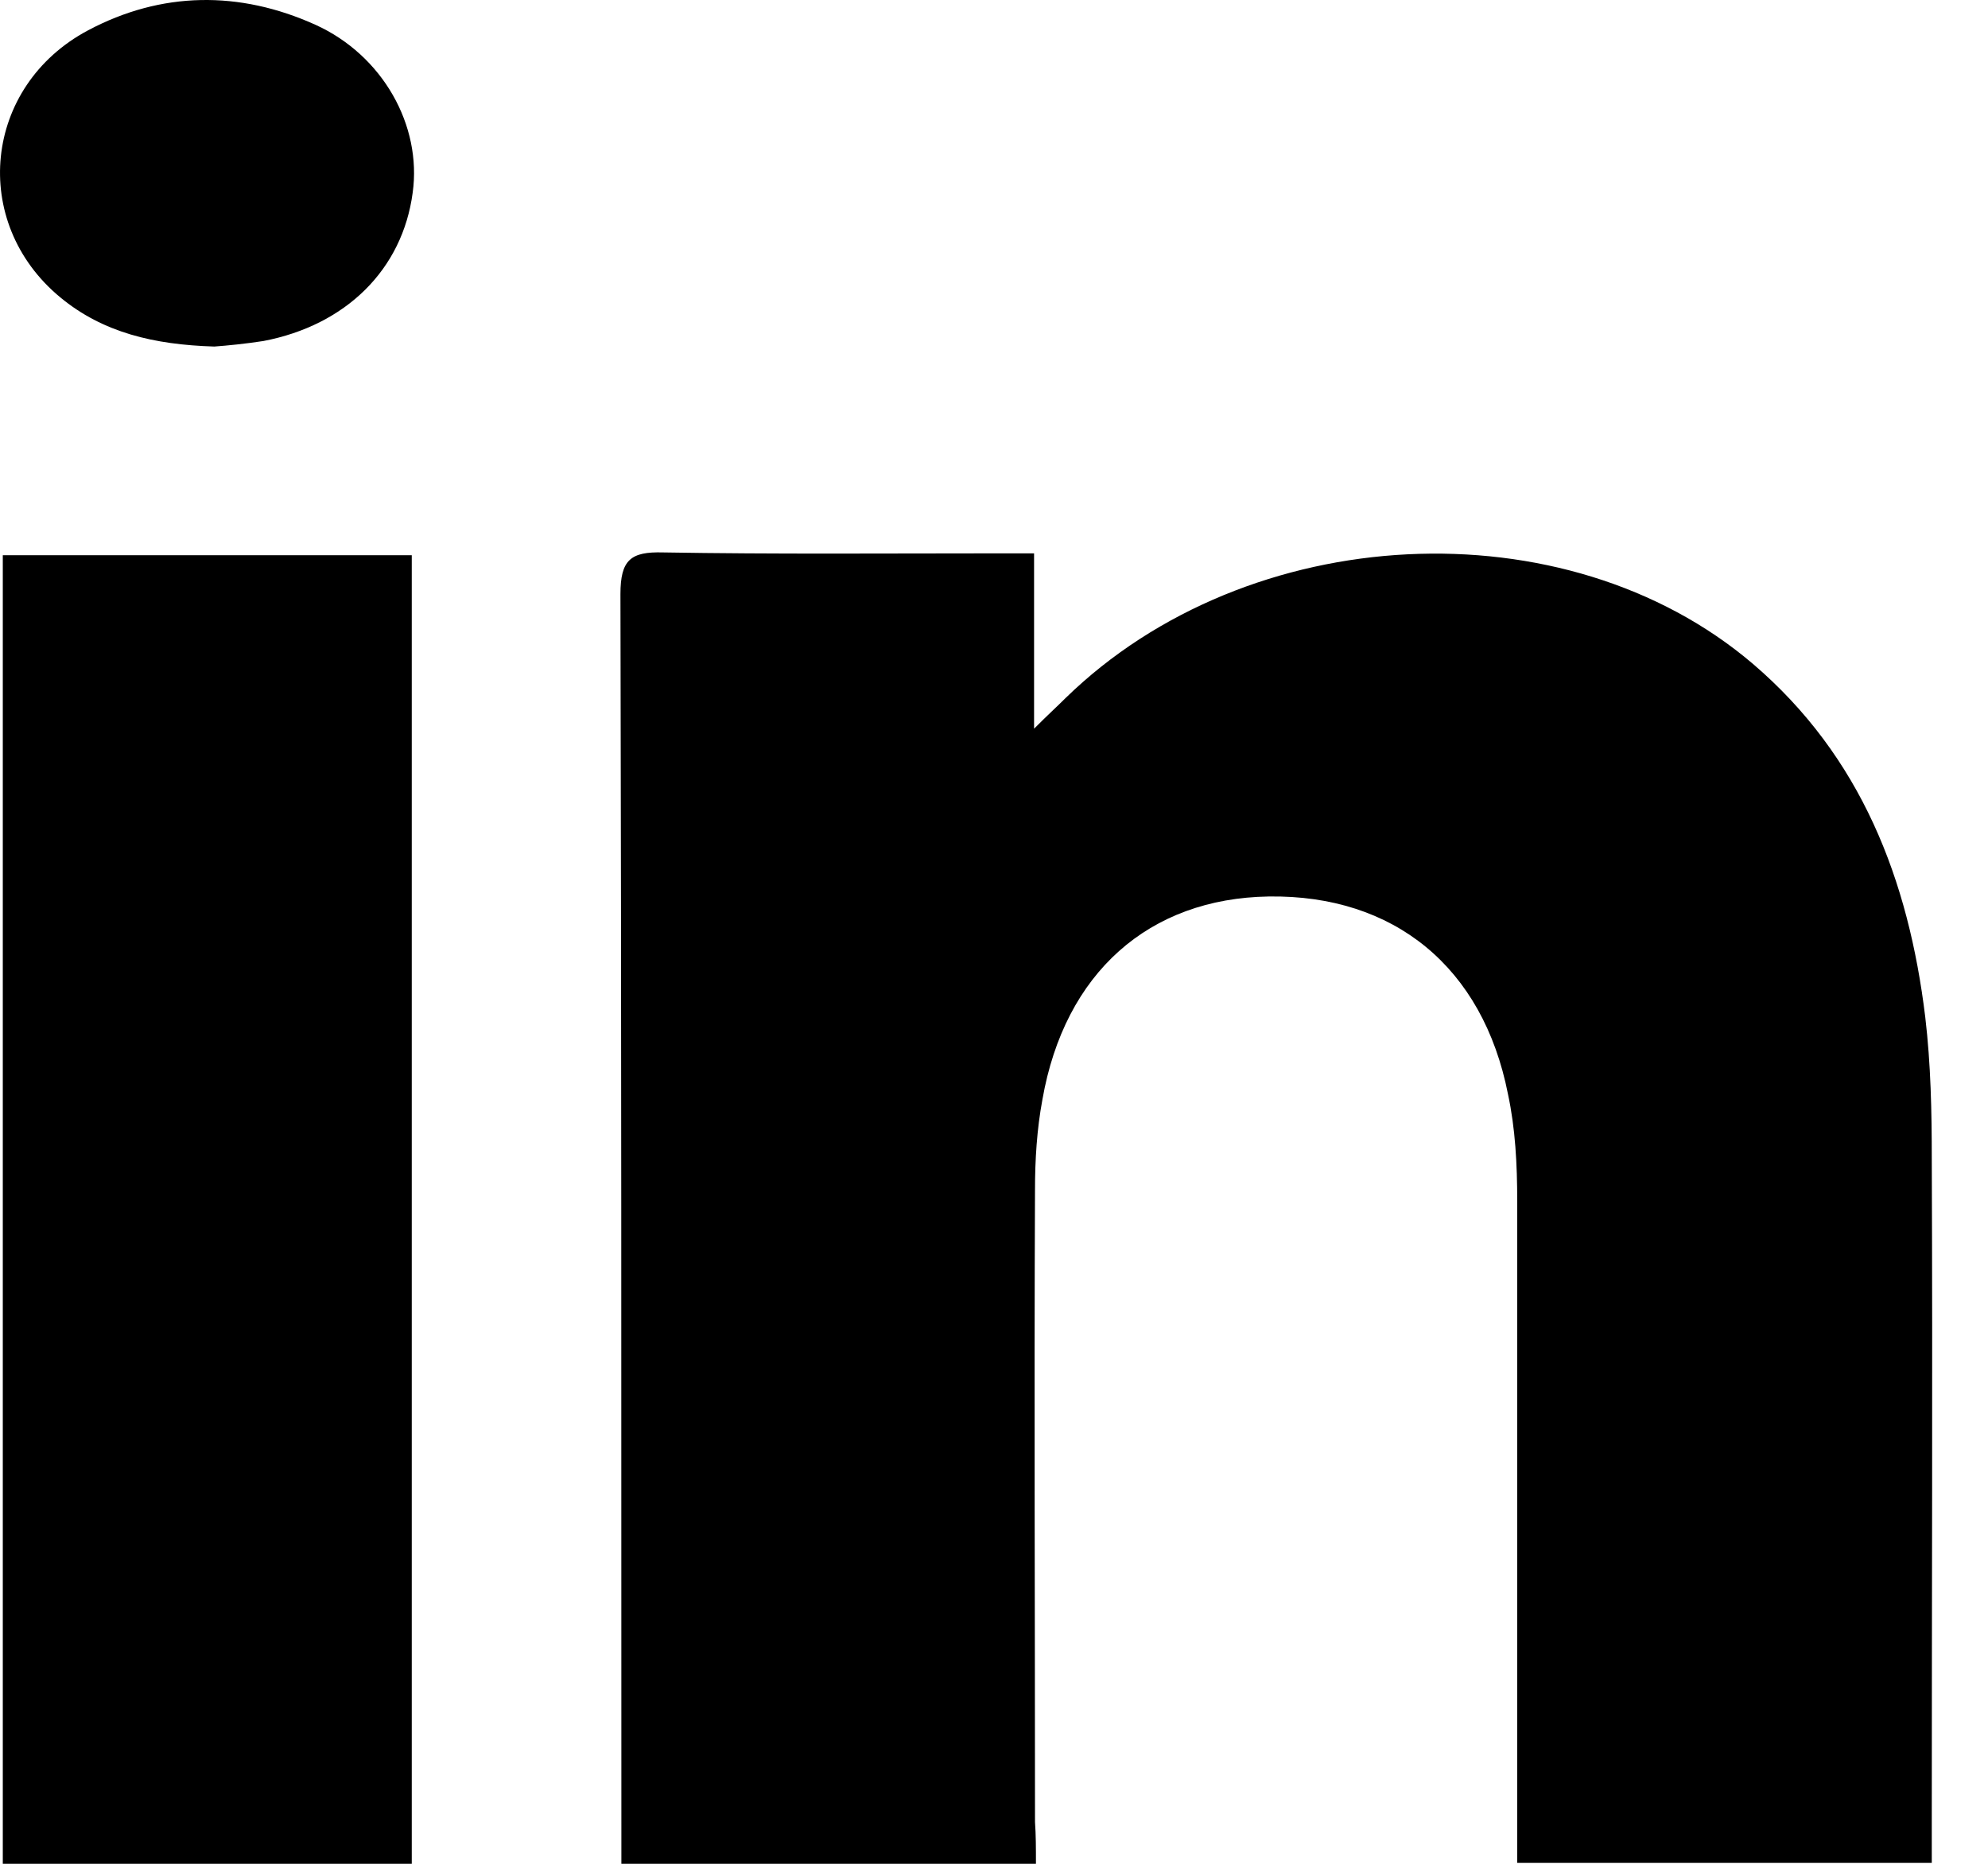 <svg width="32" height="30" viewBox="0 0 32 30" fill="none" xmlns="http://www.w3.org/2000/svg">
<path d="M16.675 30C14.421 30 12.241 30 10.002 30C10.002 29.776 10.002 29.582 10.002 29.373C10.002 22.775 10.002 16.162 9.987 9.564C9.987 9.012 10.151 8.877 10.674 8.892C12.465 8.922 14.256 8.907 16.048 8.907C16.227 8.907 16.421 8.907 16.645 8.907C16.645 9.818 16.645 10.698 16.645 11.729C16.884 11.49 17.018 11.37 17.152 11.236C20.093 8.37 25.198 8.116 28.214 10.684C29.96 12.176 30.722 14.162 30.99 16.371C31.08 17.132 31.095 17.894 31.095 18.655C31.11 22.223 31.095 25.775 31.095 29.343C31.095 29.537 31.095 29.746 31.095 29.985C28.871 29.985 26.691 29.985 24.422 29.985C24.422 29.776 24.422 29.567 24.422 29.343C24.422 25.999 24.422 22.67 24.422 19.327C24.422 18.744 24.392 18.162 24.273 17.61C23.87 15.565 22.437 14.4 20.422 14.43C18.496 14.46 17.137 15.654 16.779 17.7C16.69 18.177 16.66 18.67 16.66 19.148C16.645 22.536 16.66 25.94 16.66 29.328C16.675 29.537 16.675 29.746 16.675 30Z" fill="#000000"/>
<path d="M6.628 30C4.434 30 2.254 30 0.045 30C0.045 22.984 0.045 15.983 0.045 8.937C2.24 8.937 4.404 8.937 6.628 8.937C6.628 15.938 6.628 22.939 6.628 30Z" fill="#000000"/>
<path d="M3.449 5.578C2.478 5.548 1.657 5.354 0.971 4.787C-0.492 3.578 -0.268 1.384 1.418 0.488C2.598 -0.139 3.852 -0.154 5.076 0.398C6.165 0.891 6.792 2.025 6.643 3.1C6.479 4.339 5.568 5.235 4.24 5.489C3.956 5.533 3.658 5.563 3.449 5.578Z" fill="#000000"/>
</svg>
